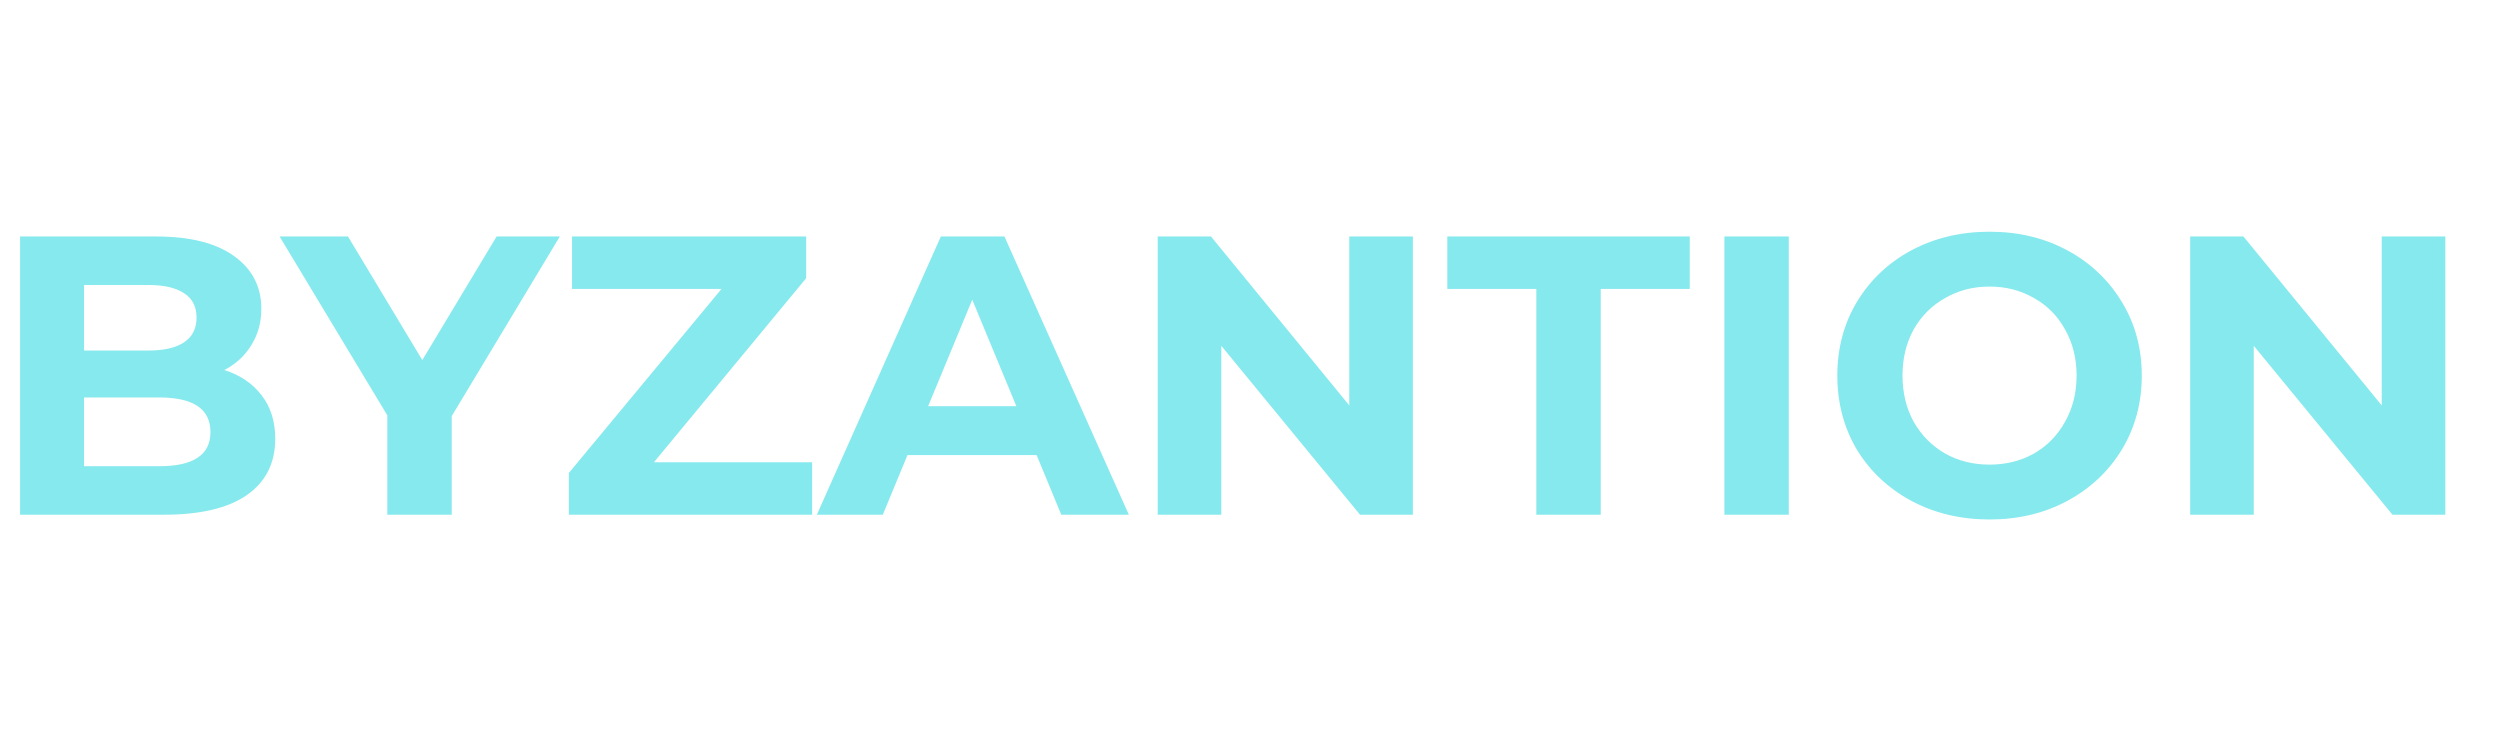 <svg width="2516" height="752" viewBox="0 0 2516 752" fill="none" xmlns="http://www.w3.org/2000/svg">
<g clip-path="url(#clip0_3_234)">
<path d="M225.8 372.4C241.8 377.467 254.333 386 263.4 398C272.467 409.733 277 424.267 277 441.6C277 466.133 267.4 485.067 248.2 498.4C229.267 511.467 201.533 518 165 518H20.2V238H157C191.133 238 217.267 244.533 235.4 257.6C253.8 270.667 263 288.4 263 310.8C263 324.4 259.667 336.533 253 347.2C246.6 357.867 237.533 366.267 225.8 372.4ZM84.6 286.8V352.8H149C165 352.8 177.133 350 185.4 344.4C193.667 338.8 197.8 330.533 197.8 319.6C197.8 308.667 193.667 300.533 185.4 295.2C177.133 289.6 165 286.8 149 286.8H84.6ZM160.2 469.2C177.267 469.2 190.067 466.4 198.6 460.8C207.4 455.2 211.8 446.533 211.8 434.8C211.8 411.6 194.6 400 160.2 400H84.6V469.2H160.2ZM454.6 418.8V518H389.8V418L281.4 238H350.2L425 362.4L499.8 238H563.4L454.6 418.8ZM817.313 465.2V518H572.513V476L726.113 290.8H575.713V238H811.313V280L658.113 465.2H817.313ZM1043.27 458H913.272L888.472 518H822.072L946.872 238H1010.87L1136.07 518H1068.07L1043.27 458ZM1022.87 408.8L978.472 301.6L934.072 408.8H1022.87ZM1421.92 238V518H1368.72L1229.12 348V518H1165.12V238H1218.72L1357.92 408V238H1421.92ZM1546.17 290.8H1456.57V238H1700.57V290.8H1610.97V518H1546.17V290.8ZM1735.43 238H1800.23V518H1735.43V238ZM2002.28 522.8C1973.22 522.8 1946.95 516.533 1923.48 504C1900.28 491.467 1882.02 474.267 1868.68 452.4C1855.62 430.267 1849.08 405.467 1849.08 378C1849.08 350.533 1855.62 325.867 1868.68 304C1882.02 281.867 1900.28 264.533 1923.48 252C1946.95 239.467 1973.22 233.2 2002.28 233.2C2031.35 233.2 2057.48 239.467 2080.68 252C2103.88 264.533 2122.15 281.867 2135.48 304C2148.82 325.867 2155.48 350.533 2155.48 378C2155.48 405.467 2148.82 430.267 2135.48 452.4C2122.15 474.267 2103.88 491.467 2080.68 504C2057.48 516.533 2031.35 522.8 2002.28 522.8ZM2002.28 467.6C2018.82 467.6 2033.75 463.867 2047.08 456.4C2060.42 448.667 2070.82 438 2078.28 424.4C2086.02 410.8 2089.88 395.333 2089.88 378C2089.88 360.667 2086.02 345.2 2078.28 331.6C2070.82 318 2060.42 307.467 2047.08 300C2033.75 292.267 2018.82 288.4 2002.28 288.4C1985.75 288.4 1970.82 292.267 1957.48 300C1944.15 307.467 1933.62 318 1925.88 331.6C1918.42 345.2 1914.68 360.667 1914.68 378C1914.68 395.333 1918.42 410.8 1925.88 424.4C1933.62 438 1944.15 448.667 1957.48 456.4C1970.82 463.867 1985.75 467.6 2002.28 467.6ZM2460.98 238V518H2407.78L2268.18 348V518H2204.18V238H2257.78L2396.98 408V238H2460.98Z" fill="#86E9ED"/>
</g>
<defs>
<clipPath id="clip0_3_234">
<rect width="2516" height="752" fill="white"/>
</clipPath>
</defs>
</svg>
